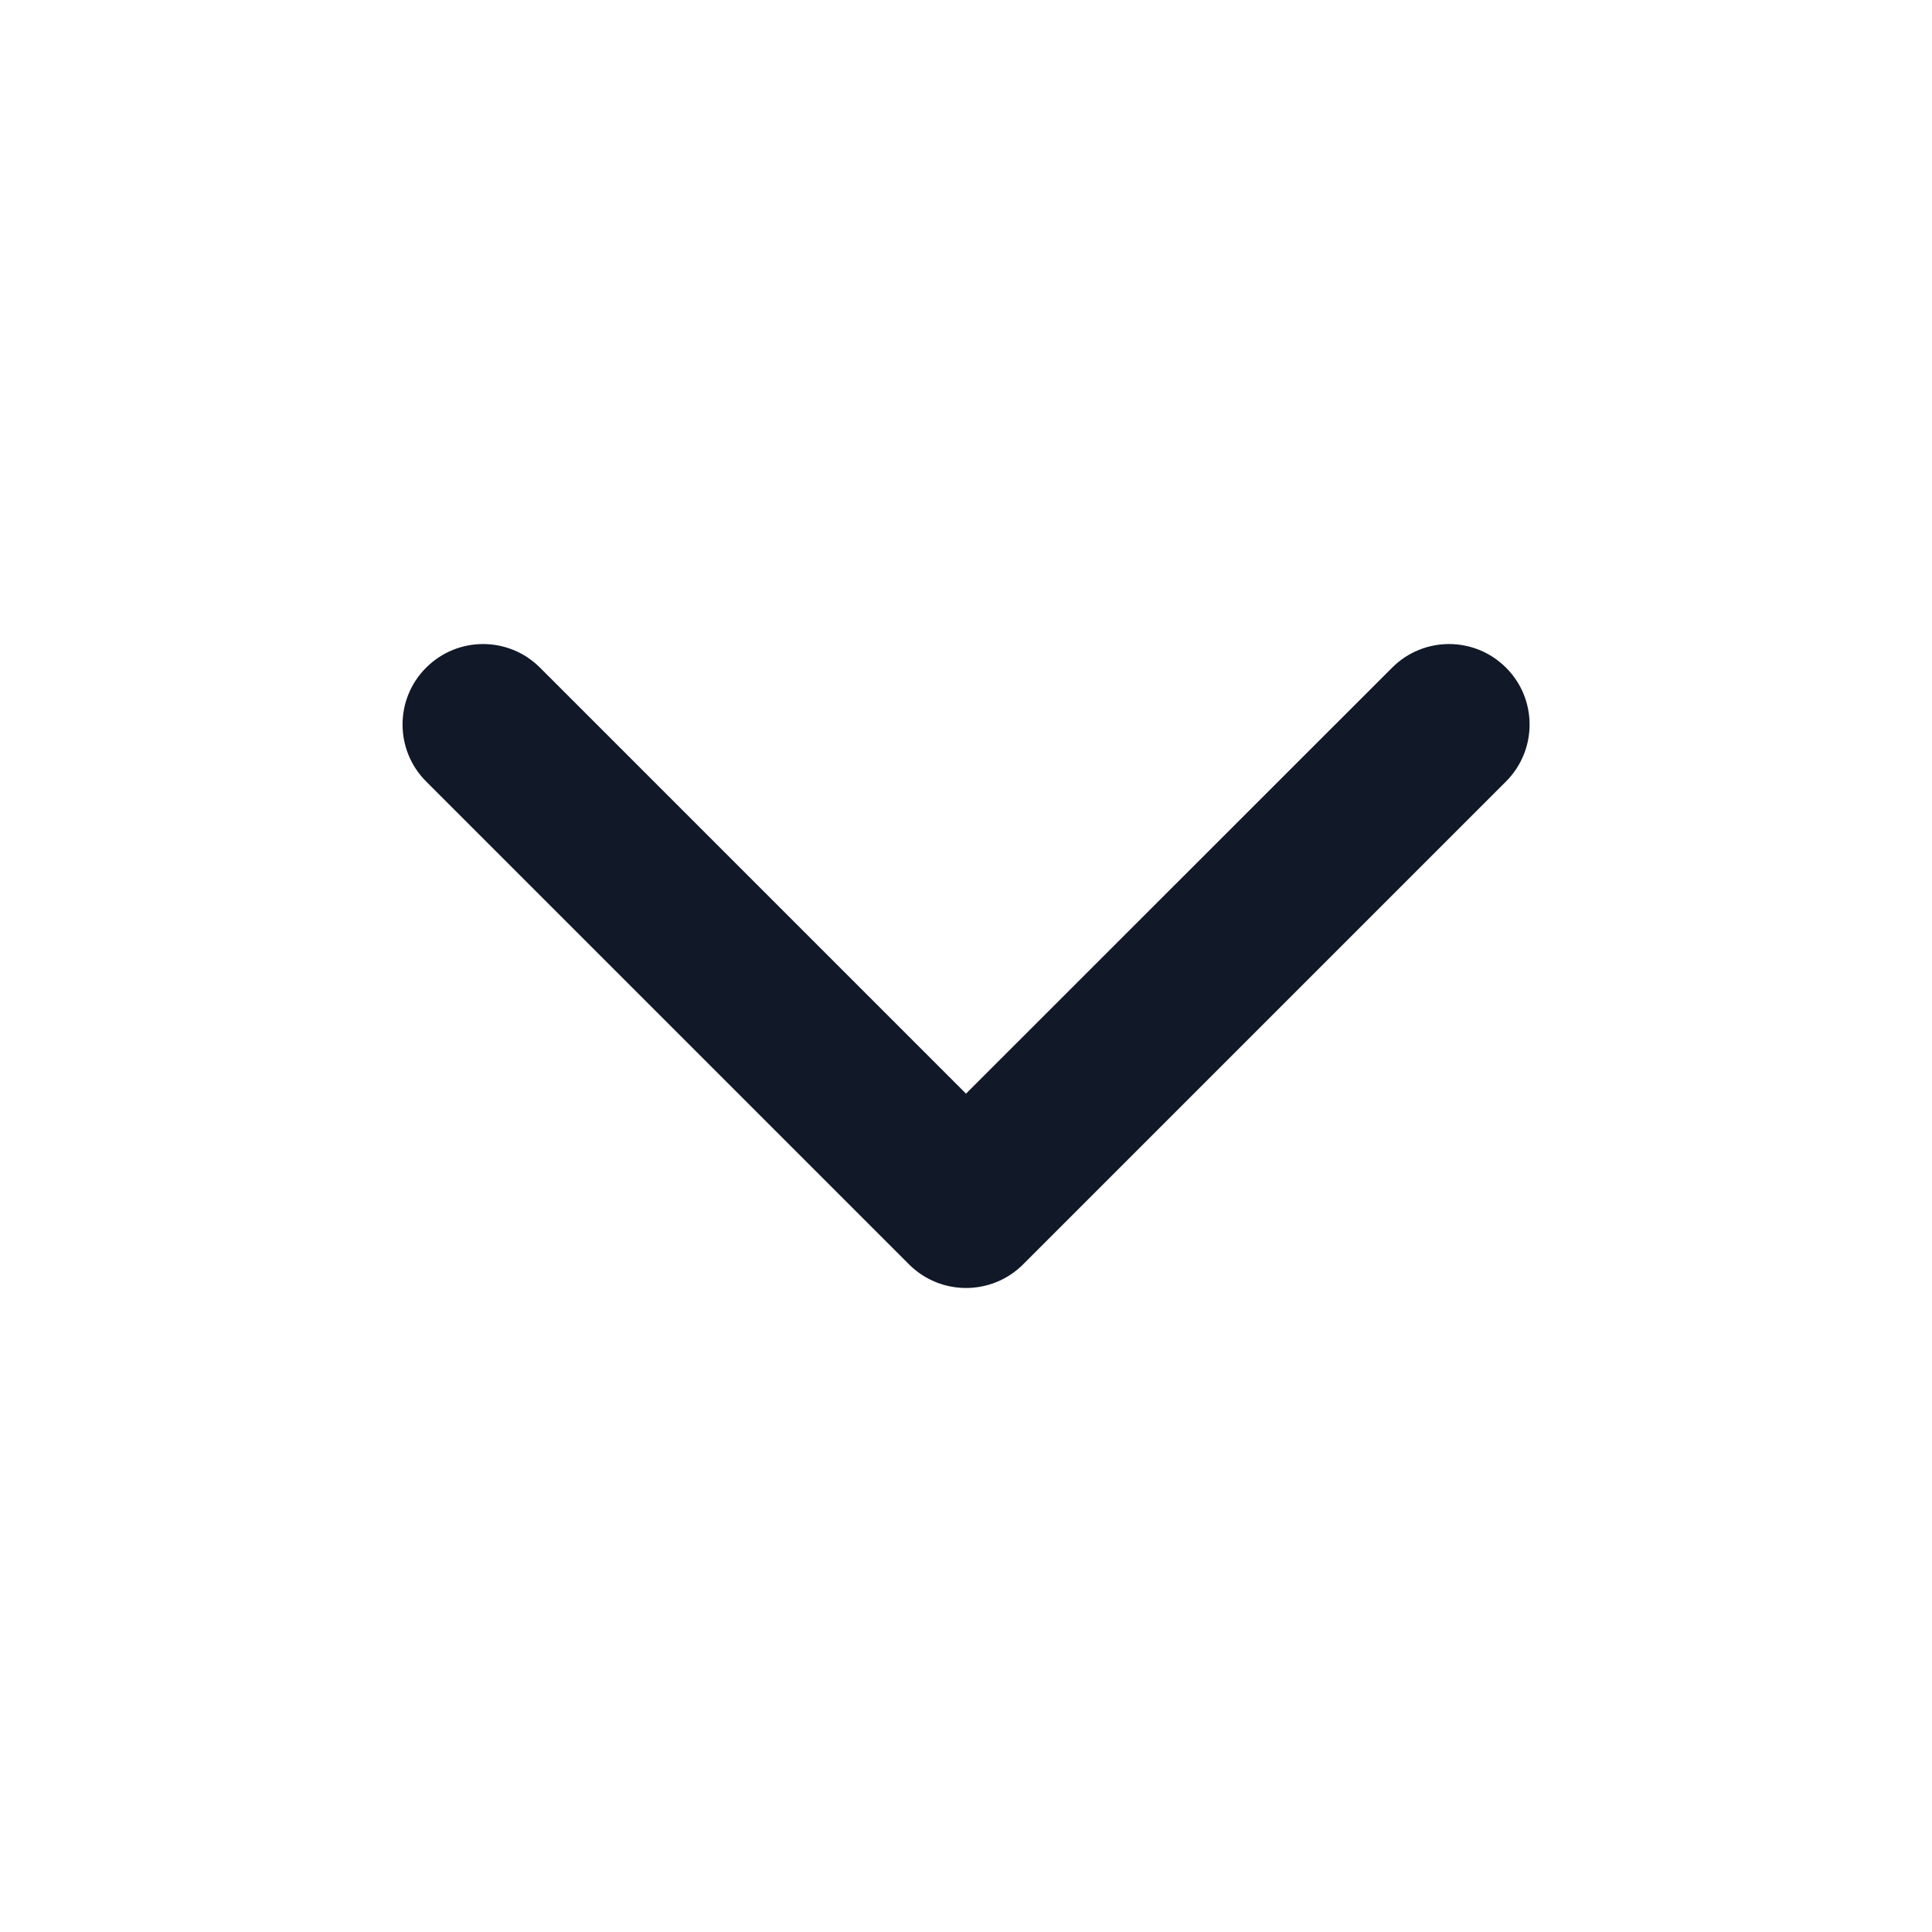 <svg width="14" height="14" viewBox="0 0 14 14" fill="none" xmlns="http://www.w3.org/2000/svg">
<path fill-rule="evenodd" clip-rule="evenodd" d="M3.088 4.838C3.316 4.61 3.685 4.61 3.913 4.838L7 7.925L10.088 4.838C10.316 4.61 10.685 4.61 10.913 4.838C11.141 5.065 11.141 5.435 10.913 5.663L7.413 9.163C7.185 9.39 6.816 9.39 6.588 9.163L3.088 5.663C2.86 5.435 2.86 5.065 3.088 4.838Z" fill="#111827"/>
</svg>

